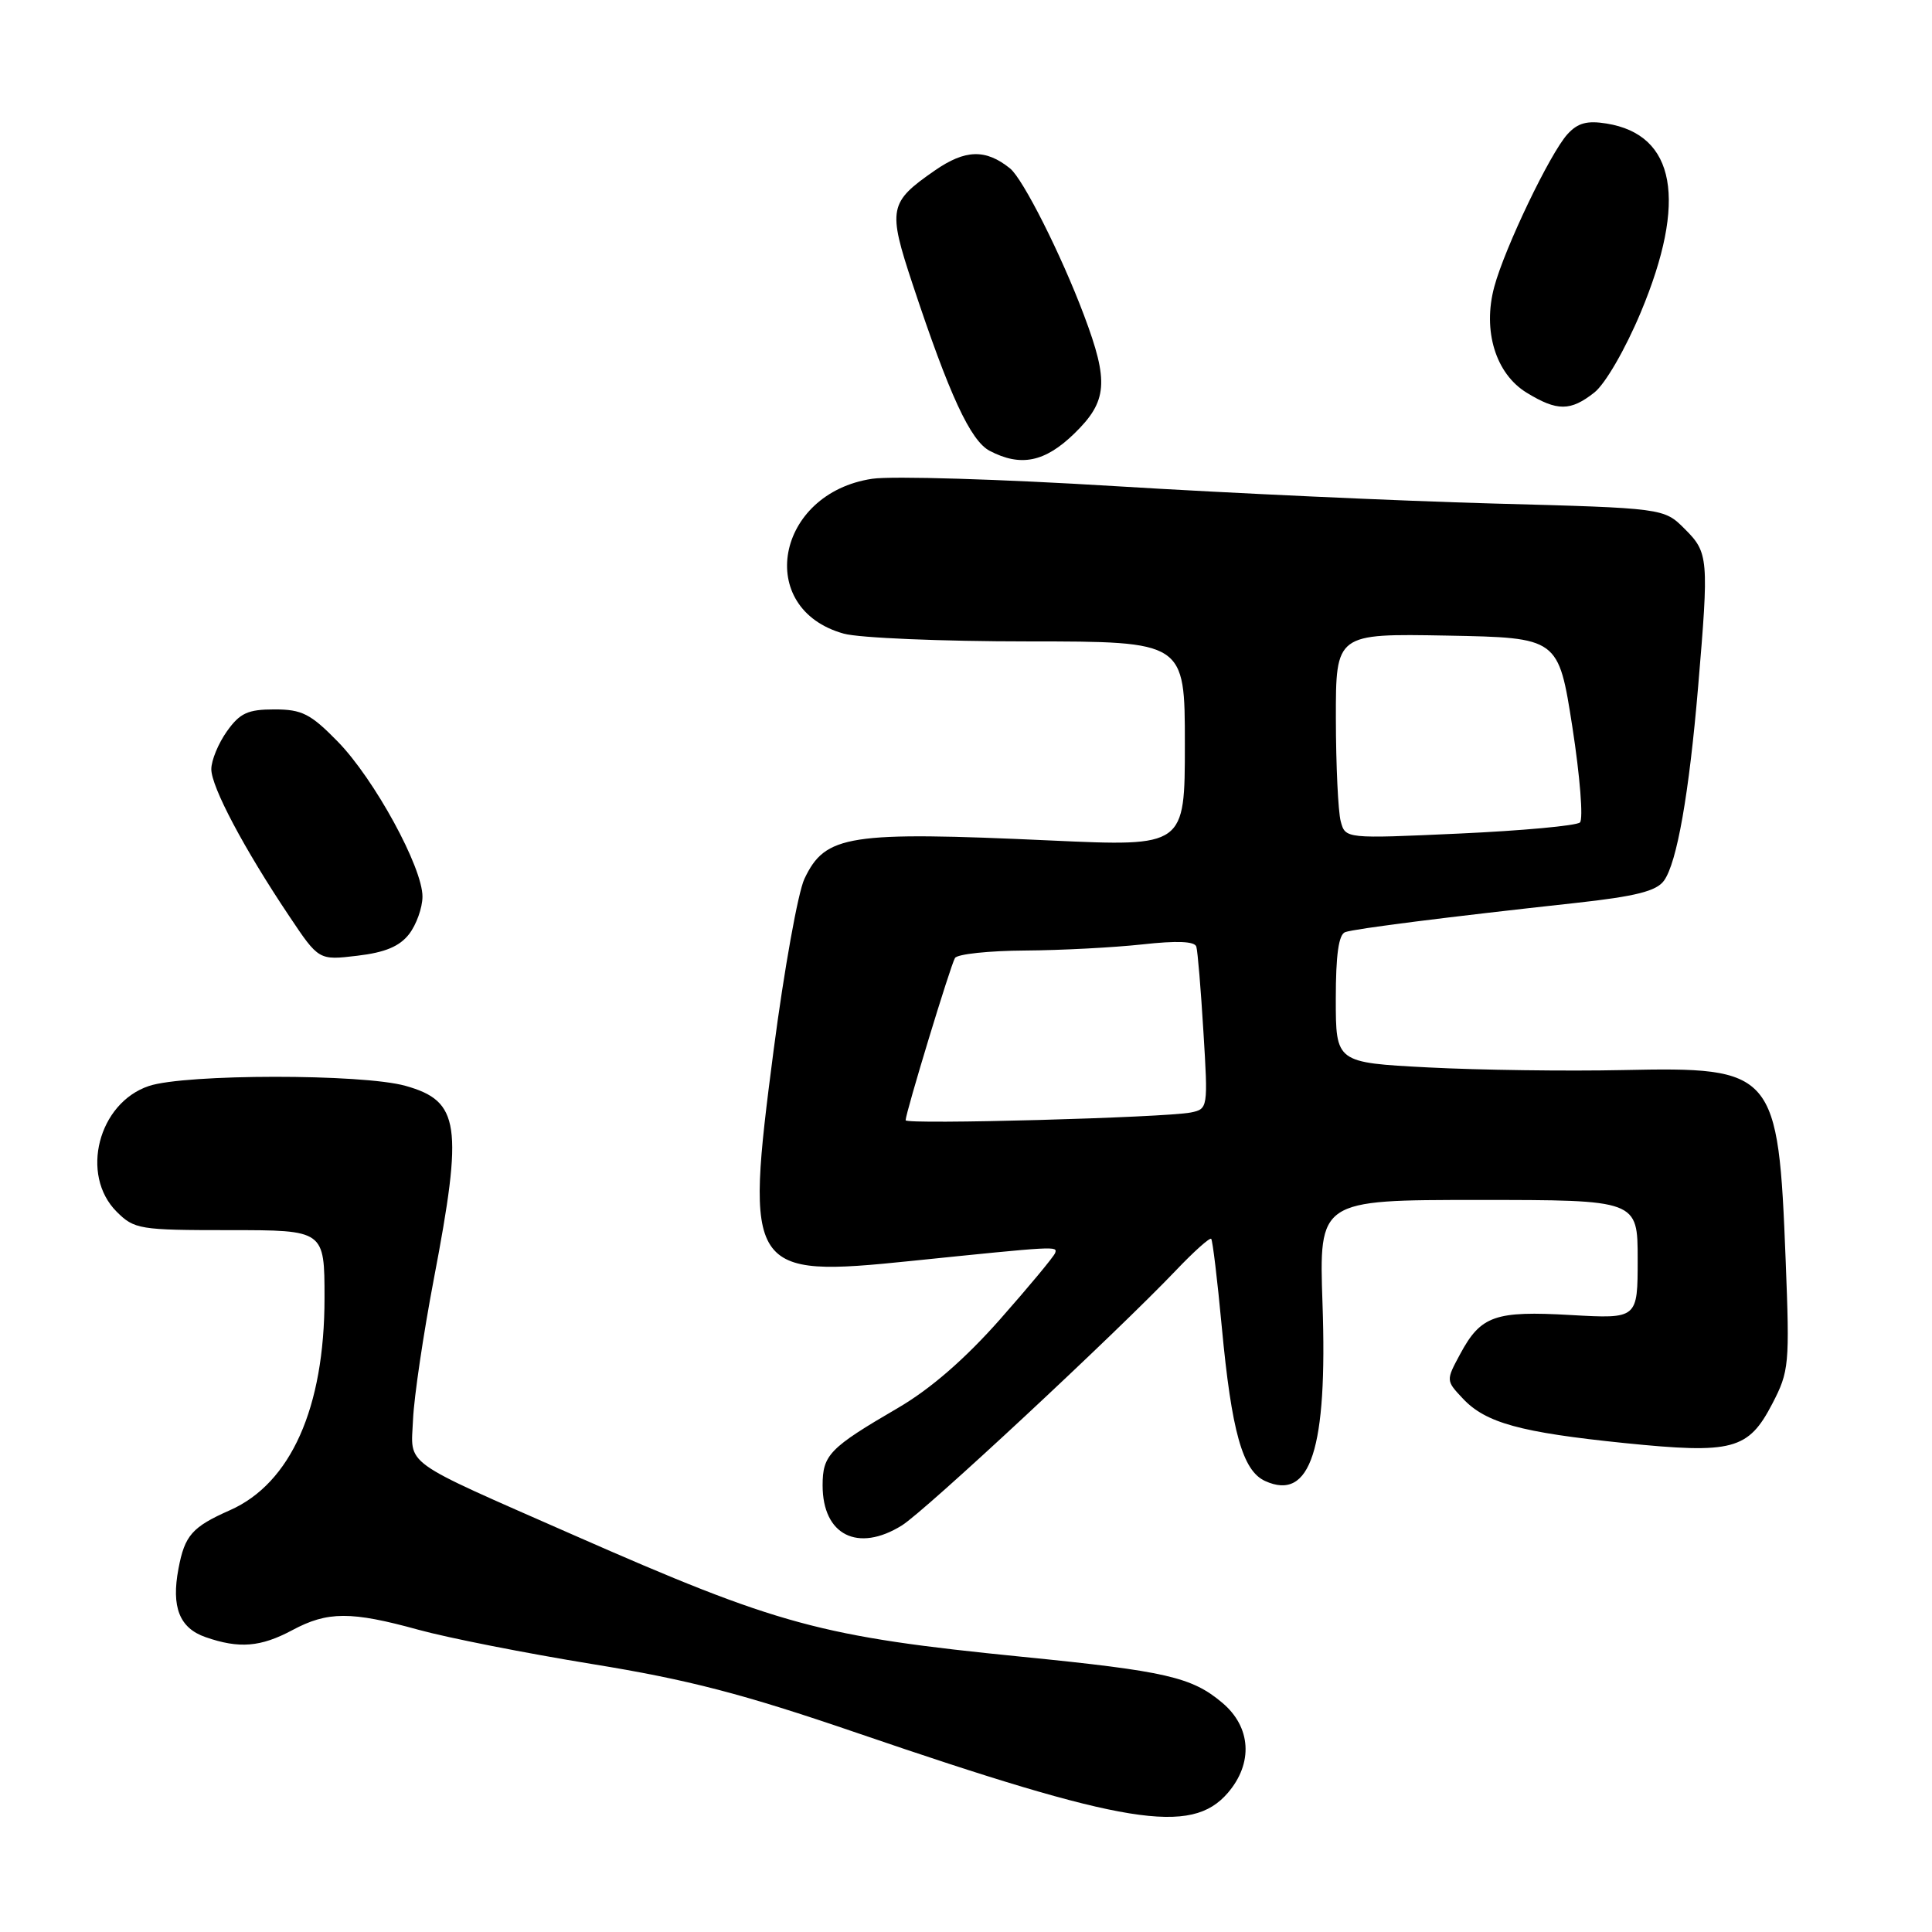 <?xml version="1.0" encoding="UTF-8" standalone="no"?>
<!DOCTYPE svg PUBLIC "-//W3C//DTD SVG 1.1//EN" "http://www.w3.org/Graphics/SVG/1.1/DTD/svg11.dtd" >
<svg xmlns="http://www.w3.org/2000/svg" xmlns:xlink="http://www.w3.org/1999/xlink" version="1.1" viewBox="0 0 256 256">
 <g >
 <path fill="currentColor"
d=" M 162.69 237.57 C 166.08 233.63 165.79 228.84 161.95 225.62 C 157.92 222.22 154.47 221.43 135.50 219.54 C 108.68 216.86 103.26 215.39 76.00 203.40 C 52.86 193.21 54.46 194.36 54.73 188.07 C 54.86 185.11 56.10 176.76 57.48 169.50 C 61.39 149.03 60.93 145.90 53.73 143.88 C 48.01 142.27 24.54 142.29 19.73 143.90 C 13.02 146.15 10.58 155.67 15.45 160.55 C 17.80 162.89 18.47 163.00 30.45 163.00 C 43.00 163.00 43.00 163.00 43.00 172.02 C 43.00 186.52 38.53 196.55 30.47 200.11 C 25.46 202.33 24.48 203.43 23.65 207.85 C 22.68 212.95 23.78 215.73 27.24 216.93 C 31.69 218.48 34.53 218.25 38.74 216.00 C 43.40 213.50 46.52 213.49 55.44 215.95 C 59.32 217.02 69.70 219.07 78.50 220.50 C 91.22 222.57 98.39 224.43 113.50 229.60 C 149.13 241.80 157.84 243.21 162.69 237.57 Z  M 119.50 202.13 C 122.54 200.25 147.88 176.66 155.82 168.33 C 158.19 165.84 160.29 163.96 160.49 164.15 C 160.68 164.35 161.31 169.59 161.89 175.80 C 163.19 189.70 164.65 194.88 167.63 196.24 C 173.65 198.98 175.91 192.01 175.24 172.75 C 174.77 159.00 174.77 159.00 195.88 159.00 C 217.00 159.00 217.00 159.00 217.00 166.87 C 217.00 174.75 217.00 174.75 208.17 174.25 C 198.09 173.67 196.22 174.33 193.49 179.40 C 191.59 182.92 191.59 182.93 193.82 185.30 C 196.85 188.54 201.44 189.80 215.23 191.21 C 229.60 192.67 231.66 192.12 234.84 186.00 C 237.07 181.71 237.15 180.83 236.61 167.00 C 235.63 141.90 235.16 141.36 215.04 141.79 C 207.59 141.95 195.99 141.79 189.25 141.44 C 177.00 140.80 177.00 140.80 177.00 132.37 C 177.00 126.52 177.38 123.81 178.25 123.51 C 179.57 123.05 191.72 121.51 208.84 119.64 C 216.74 118.77 219.48 118.08 220.48 116.70 C 222.20 114.34 223.81 105.21 225.01 91.00 C 226.45 73.97 226.39 73.23 223.24 70.09 C 220.48 67.33 220.48 67.33 197.90 66.72 C 185.48 66.38 162.94 65.35 147.80 64.42 C 132.67 63.49 118.17 63.05 115.58 63.44 C 102.79 65.35 99.96 80.67 111.80 83.96 C 113.83 84.53 124.84 84.99 136.25 84.99 C 157.00 85.00 157.00 85.00 157.00 98.59 C 157.00 112.18 157.00 112.18 139.25 111.37 C 112.38 110.14 109.36 110.61 106.59 116.45 C 105.74 118.25 103.90 128.50 102.50 139.22 C 98.67 168.60 99.14 169.31 120.76 167.08 C 140.06 165.10 140.14 165.10 139.81 166.03 C 139.64 166.51 136.35 170.47 132.50 174.83 C 127.87 180.07 123.30 184.04 119.00 186.55 C 109.89 191.86 109.00 192.78 109.00 196.83 C 109.00 203.40 113.66 205.76 119.50 202.13 Z  M 54.21 123.77 C 55.17 122.52 55.97 120.30 55.98 118.82 C 56.01 114.96 49.59 103.20 44.74 98.25 C 41.15 94.58 40.01 94.00 36.36 94.00 C 32.84 94.00 31.79 94.48 30.07 96.90 C 28.93 98.50 28.00 100.76 28.00 101.92 C 28.00 104.27 32.34 112.46 38.31 121.37 C 42.24 127.25 42.24 127.25 47.35 126.64 C 51.02 126.21 52.95 125.40 54.21 123.77 Z  M 142.35 57.45 C 146.75 53.17 146.96 50.60 143.63 41.76 C 140.61 33.73 135.55 23.69 133.83 22.31 C 130.60 19.72 127.91 19.79 123.87 22.59 C 117.78 26.81 117.61 27.66 120.93 37.67 C 125.79 52.34 128.59 58.40 131.14 59.74 C 135.25 61.89 138.45 61.24 142.35 57.45 Z  M 211.26 52.01 C 212.70 50.87 215.34 46.32 217.40 41.41 C 223.61 26.57 222.03 17.85 212.88 16.37 C 210.29 15.95 209.05 16.29 207.69 17.79 C 205.38 20.34 199.39 32.84 198.00 38.00 C 196.43 43.82 198.18 49.53 202.30 52.04 C 206.34 54.51 208.10 54.50 211.26 52.01 Z  M 120.00 148.44 C 120.00 147.48 125.96 127.87 126.54 126.94 C 126.86 126.42 131.03 125.98 135.81 125.95 C 140.59 125.92 147.58 125.55 151.35 125.14 C 155.95 124.63 158.31 124.72 158.52 125.44 C 158.70 126.02 159.12 131.10 159.46 136.72 C 160.08 146.80 160.06 146.95 157.79 147.41 C 154.42 148.09 120.00 149.04 120.00 148.44 Z  M 177.65 108.82 C 177.31 107.54 177.02 101.43 177.01 95.22 C 177.00 83.95 177.00 83.95 191.75 84.22 C 206.50 84.50 206.50 84.50 208.35 96.35 C 209.36 102.87 209.81 108.56 209.35 108.98 C 208.88 109.41 201.70 110.07 193.38 110.45 C 178.27 111.14 178.27 111.14 177.65 108.82 Z "/>
</g>
</svg>